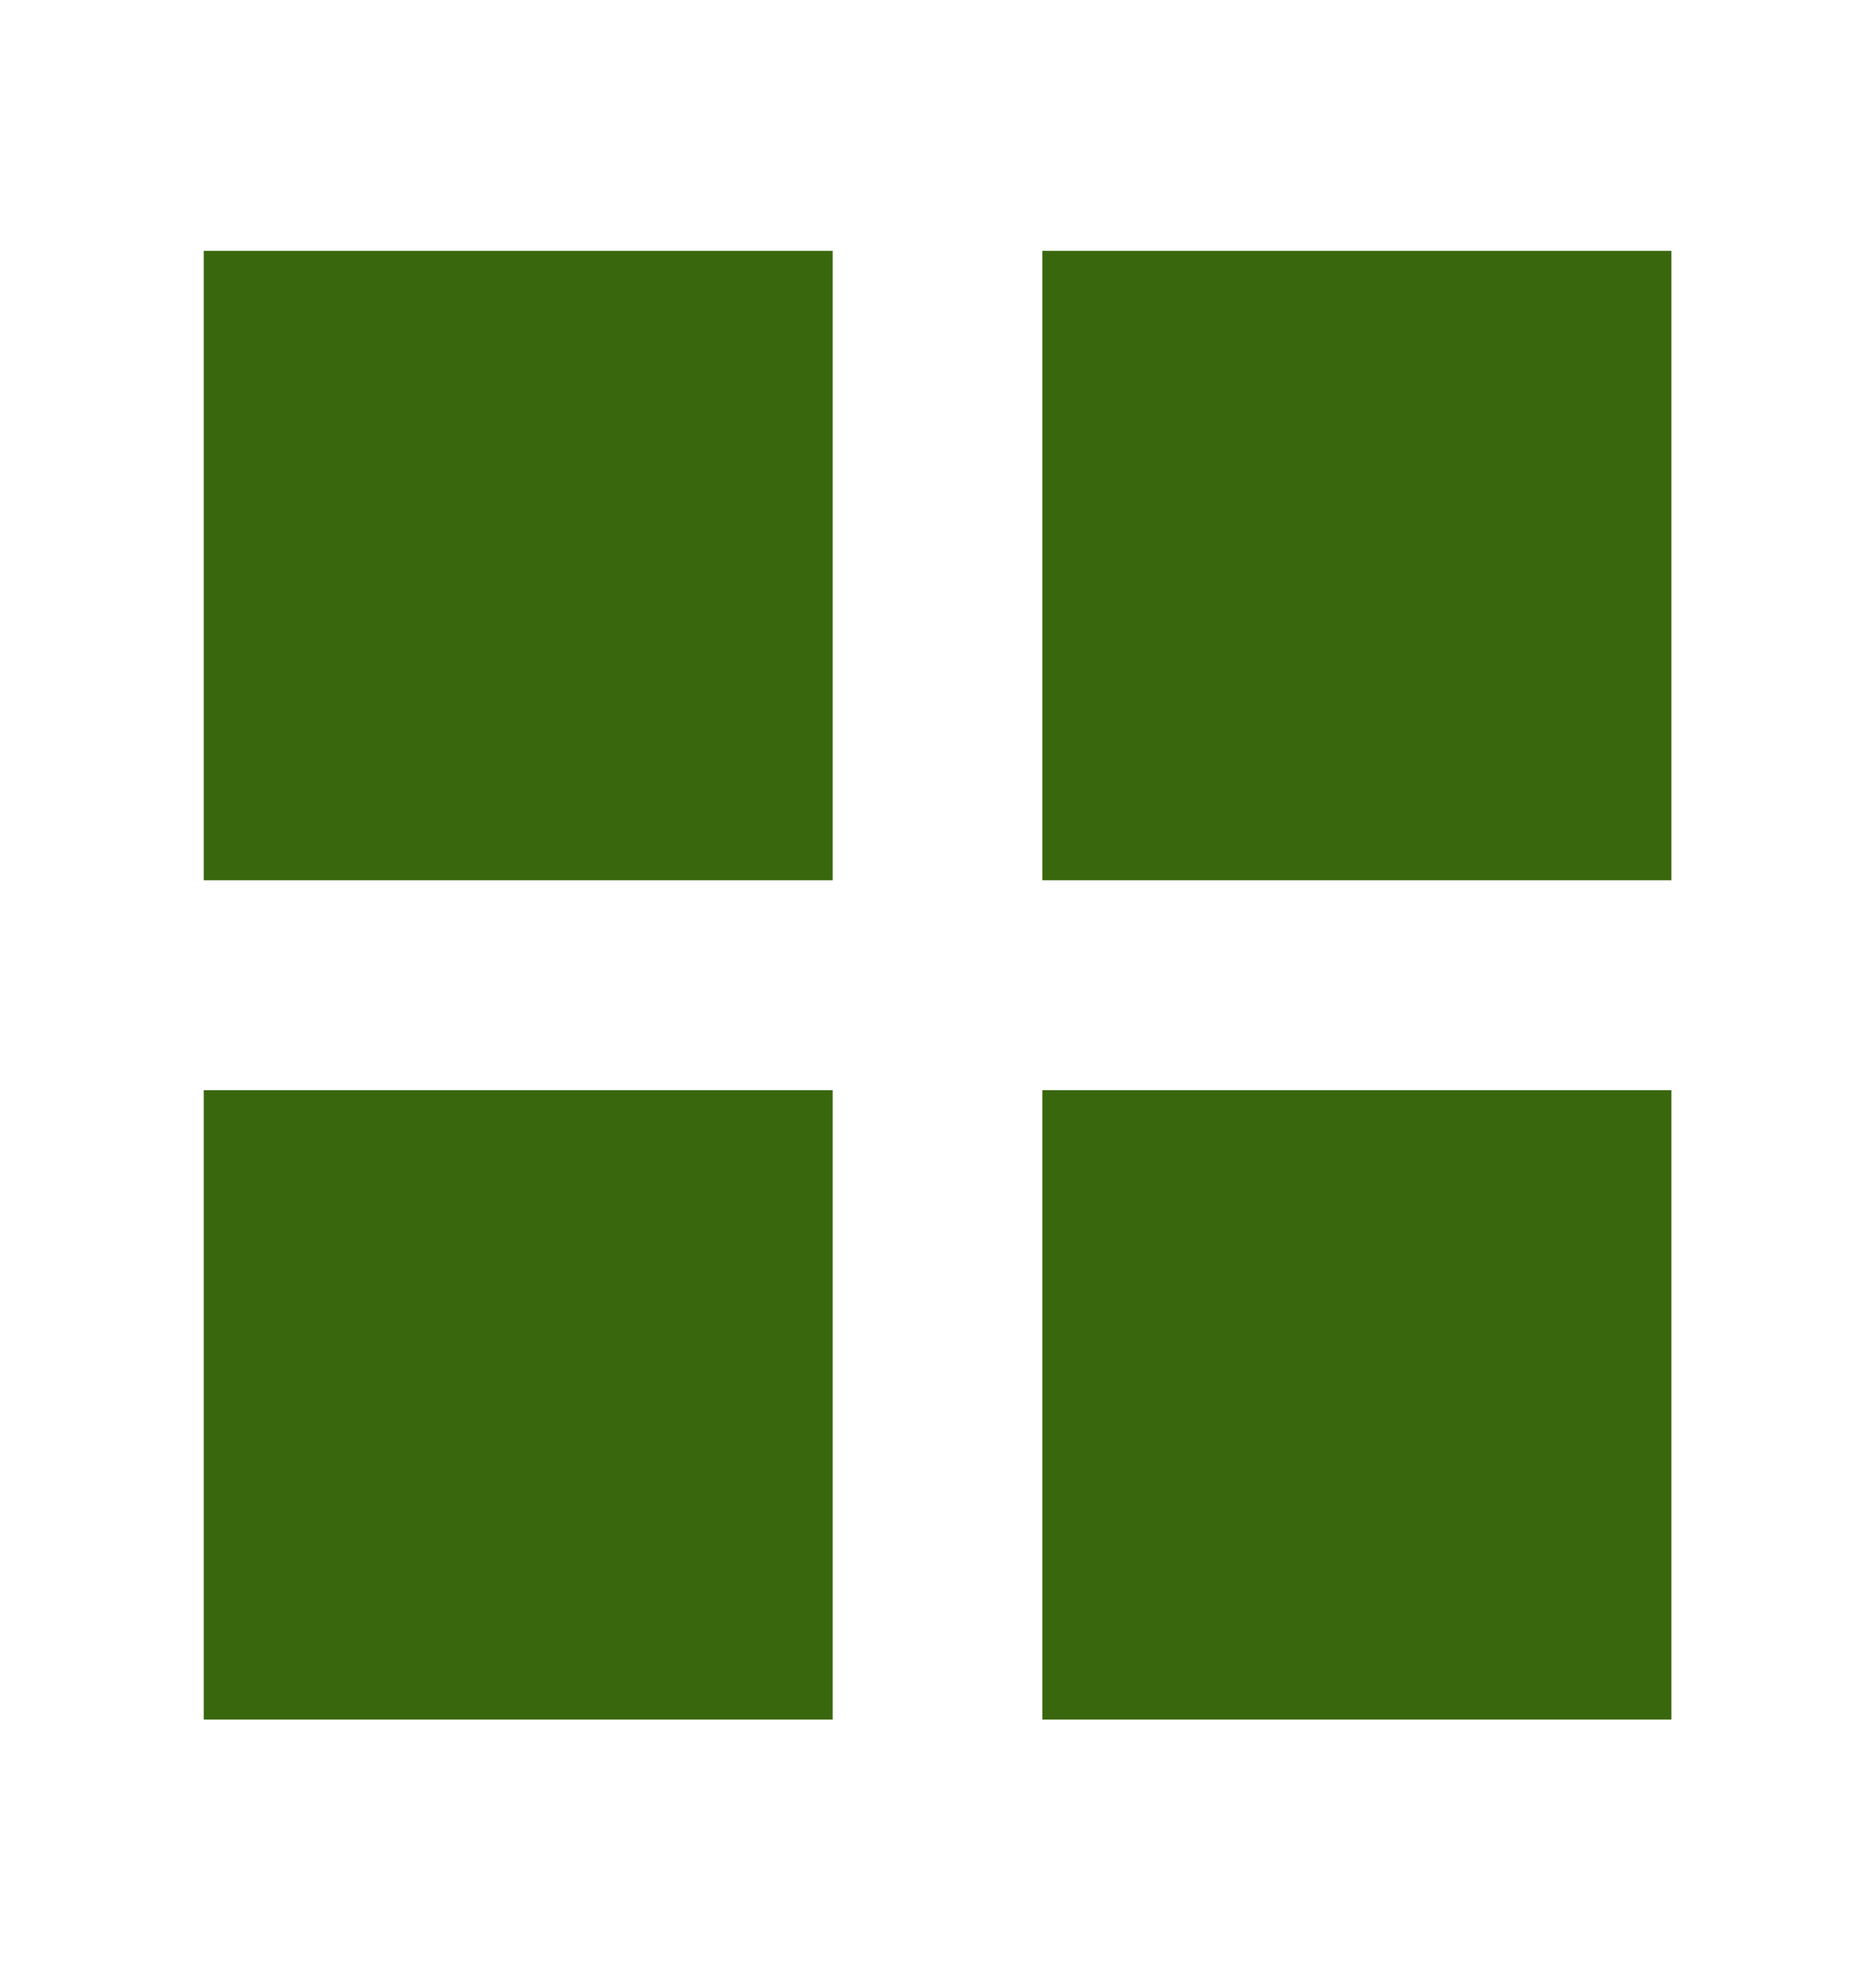 <?xml version="1.0" encoding="UTF-8" standalone="no"?>
<svg
   width="20"
   height="21"
   viewBox="0 0 20 21"
   fill="none"
   version="1.1"
   id="svg17"
   sodipodi:docname="traffic-light-deep-green.svg"
   inkscape:version="1.1.1 (c3084ef, 2021-09-22)"
   xmlns:inkscape="http://www.inkscape.org/namespaces/inkscape"
   xmlns:sodipodi="http://sodipodi.sourceforge.net/DTD/sodipodi-0.dtd"
   xmlns="http://www.w3.org/2000/svg"
   xmlns:svg="http://www.w3.org/2000/svg">
  <sodipodi:namedview
     id="namedview213"
     pagecolor="#ffffff"
     bordercolor="#666666"
     borderopacity="1.0"
     inkscape:pageshadow="2"
     inkscape:pageopacity="0.0"
     inkscape:pagecheckerboard="0"
     showgrid="false"
     inkscape:zoom="26.857143"
     inkscape:cx="10.015957"
     inkscape:cy="10.5"
     inkscape:window-width="1312"
     inkscape:window-height="786"
     inkscape:window-x="0"
     inkscape:window-y="25"
     inkscape:window-maximized="0"
     inkscape:current-layer="svg17" />
  <defs
     id="defs21" />
  <path
     d="M8.877 11.615H2.172V18.321H8.877V11.615Z"
     fill="#FFBA00"
     fill-opacity="0.949"
     id="path9"
     style="fill:#2f5f00" />
  <path
     d="M8.877 2.673H2.172V9.379H8.877V2.673Z"
     fill="#FFBA00"
     fill-opacity="0.949"
     id="path11"
     style="fill:#2f5f00" />
  <path
     d="M17.819 2.673H11.113V9.379H17.819V2.673Z"
     fill="#FFBA00"
     fill-opacity="0.949"
     id="path13"
     style="fill:#2f5f00" />
  <path
     d="M17.819 11.615H11.113V18.321H17.819V11.615Z"
     fill="#FFBA00"
     fill-opacity="0.949"
     id="path15"
     style="fill:#2f5f00" />
</svg>

